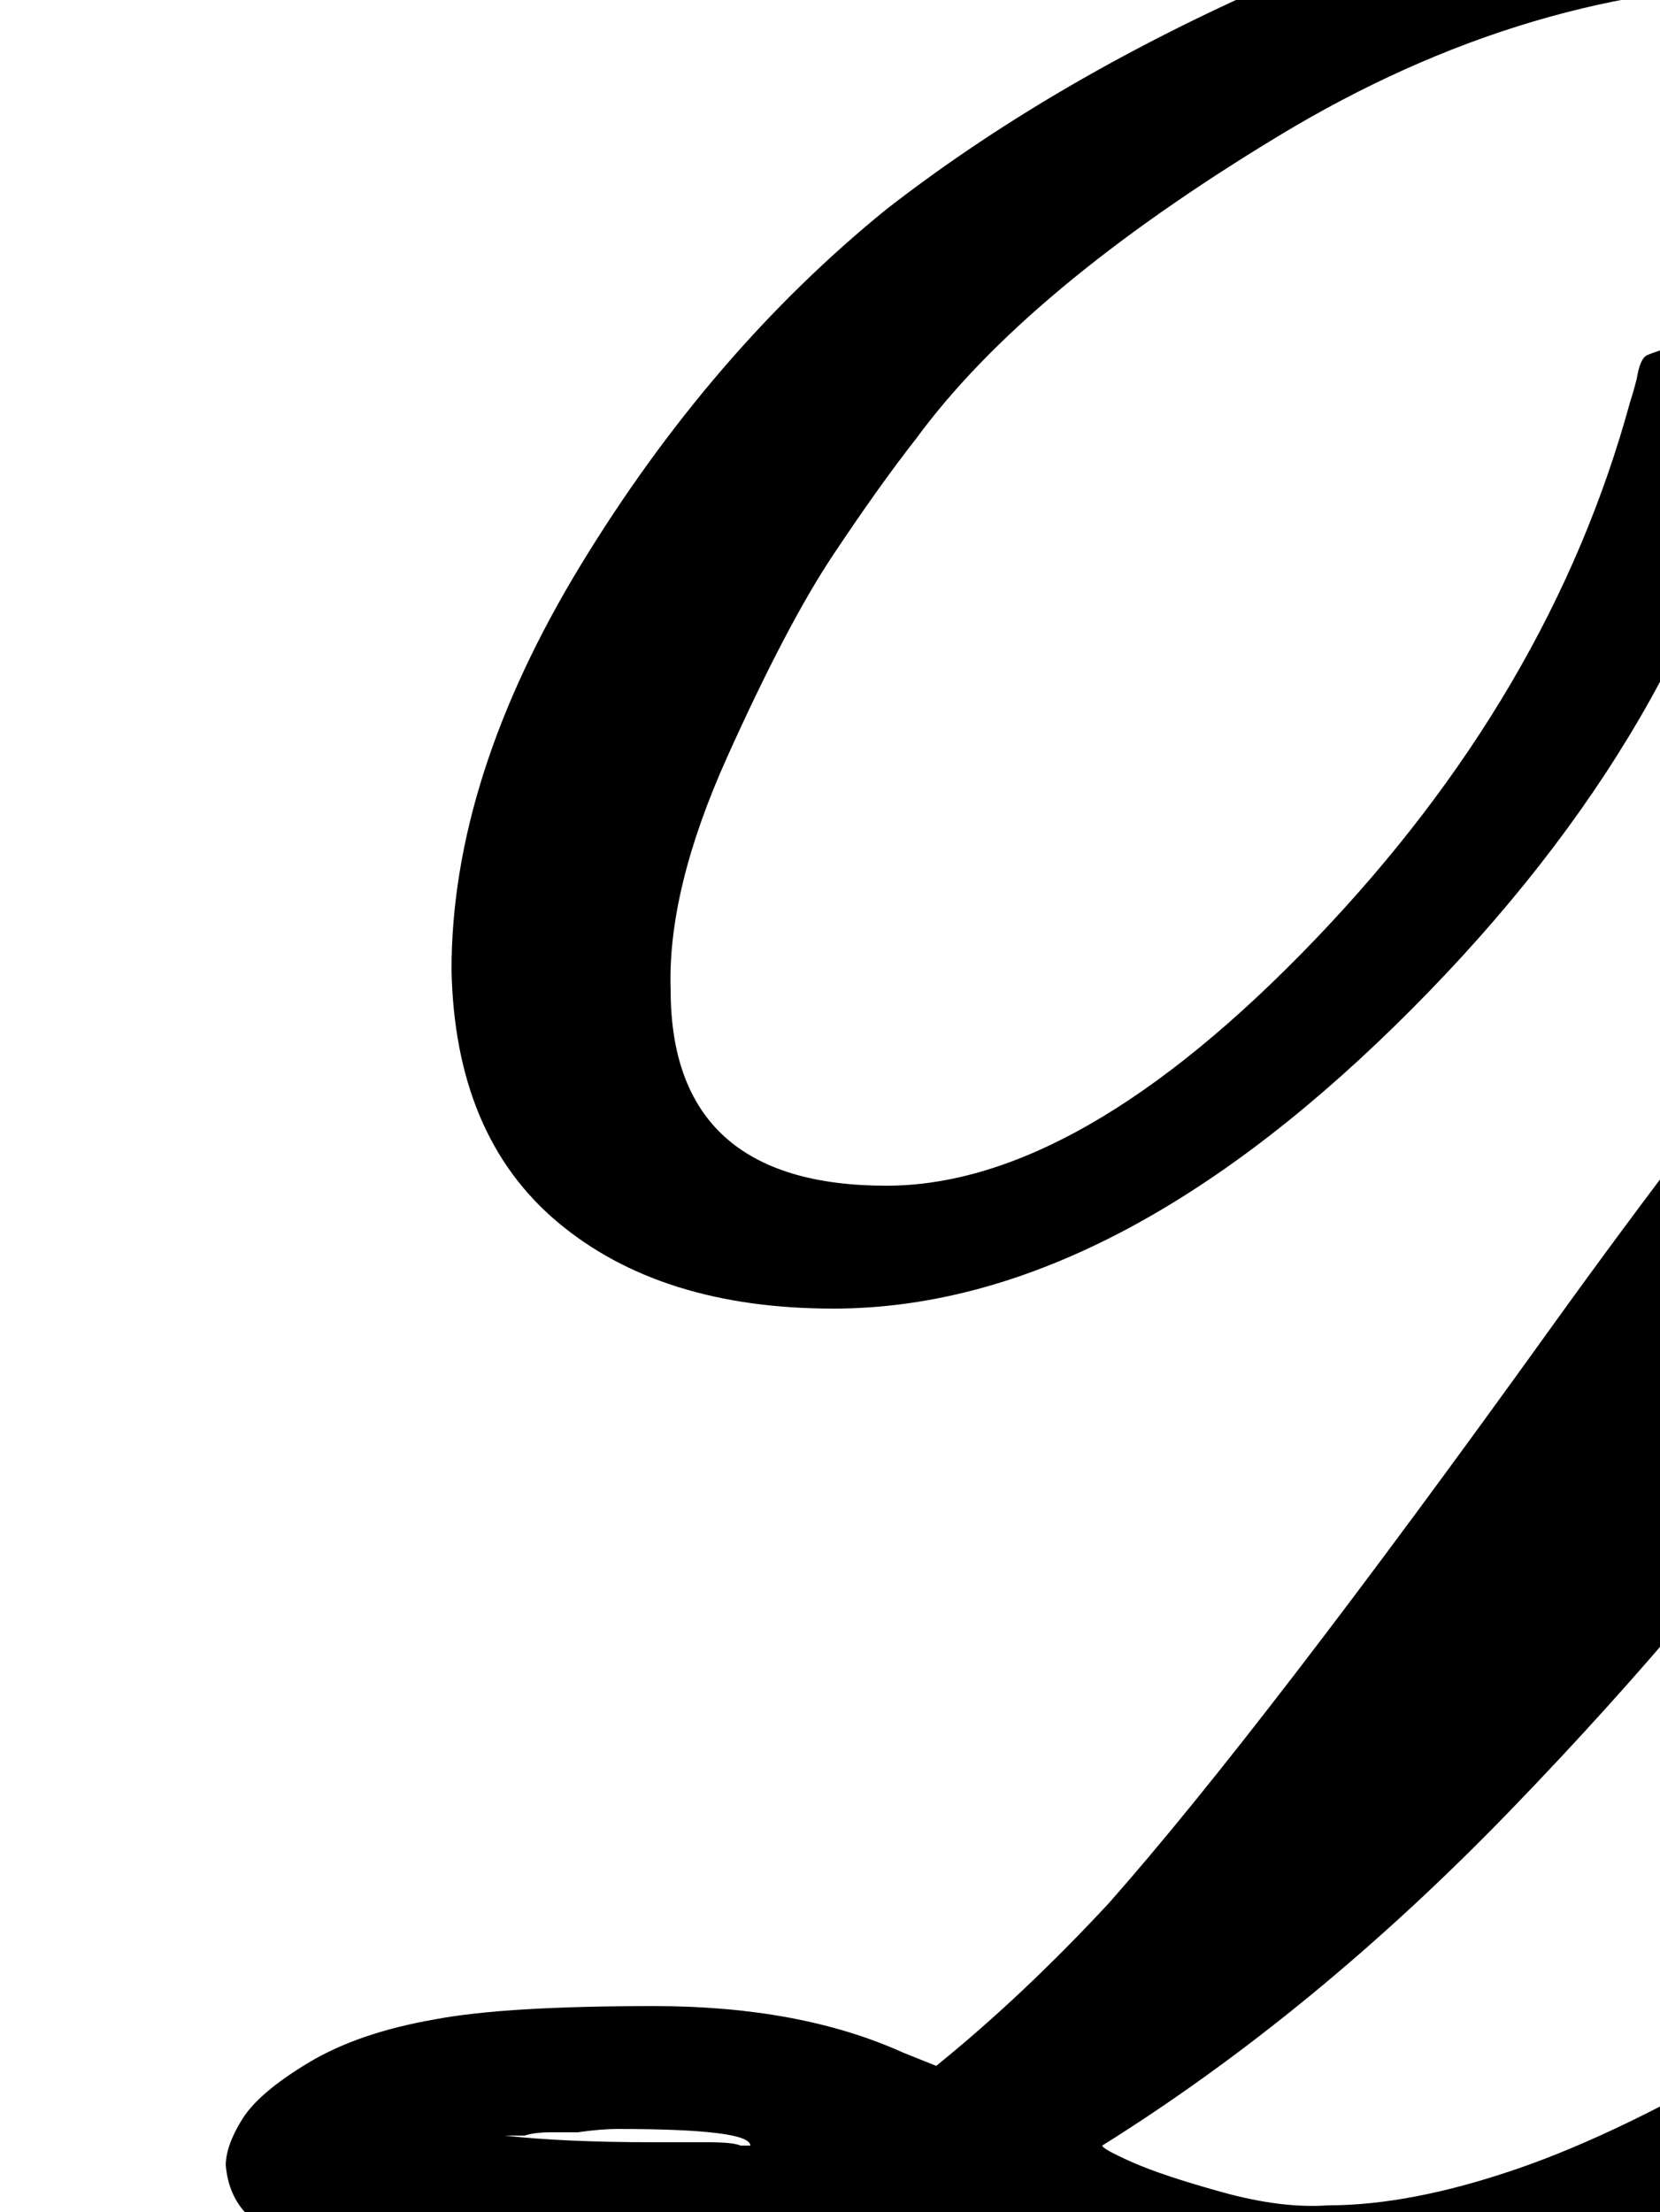 <svg xmlns="http://www.w3.org/2000/svg" role="img" focusable="false" viewBox="0 -666 500 666"
    xmlns:xlink="http://www.w3.org/1999/xlink" aria-hidden="true" style="vertical-align: 0px;">
    <defs>
        <path id="MJX-2-TEX-N-119967" d="M251 272Q199 272 168 298T136 374Q136 432 175 496T267 603Q321 645 395 676T552 708Q610 708 655 694T724 659T763 618T784 584L790 569Q792 569 800 572T819 576T840 578Q855 578 855 571Q855 566 846 554T829 541Q824 541 817 539T804 533T799 529Q802 517 802 483Q802 376 742 256T585 53T392 -31Q353 -31 300 -7L289 -2L277 -6Q242 -17 192 -17Q141 -17 113 -13T77 -3T68 14Q68 20 73 28T93 45T131 58Q152 62 197 62Q241 62 272 48L282 44Q308 65 334 93Q380 145 467 266T622 454Q644 476 664 493T694 517T720 534T740 547Q699 671 540 671Q461 671 385 625T276 534Q265 520 251 499T219 438T202 368Q202 309 267 309Q325 309 396 383T491 545Q492 548 493 552Q494 558 496 559T511 564Q513 565 514 565Q523 568 527 568Q534 568 534 560Q534 554 529 537Q507 442 420 357T251 272ZM332 20Q332 19 341 15T368 6T400 2Q425 2 457 13T531 49T614 125T690 248Q750 376 750 476V490L738 479Q698 436 646 366T554 239T455 121T332 20ZM226 20Q226 25 186 25Q181 25 174 24H166Q161 24 158 23H152Q170 21 197 21Q205 21 213 21T223 20H226"></path>
    </defs>
    <g stroke="currentColor" fill="currentColor" stroke-width="0" transform="scale(1,-1)">
        <g data-mml-node="math">
            <g data-mml-node="mn">
                <use data-c="119967" xlink:href="#MJX-2-TEX-N-119967"></use>
            </g>
        </g>
    </g>
</svg>
